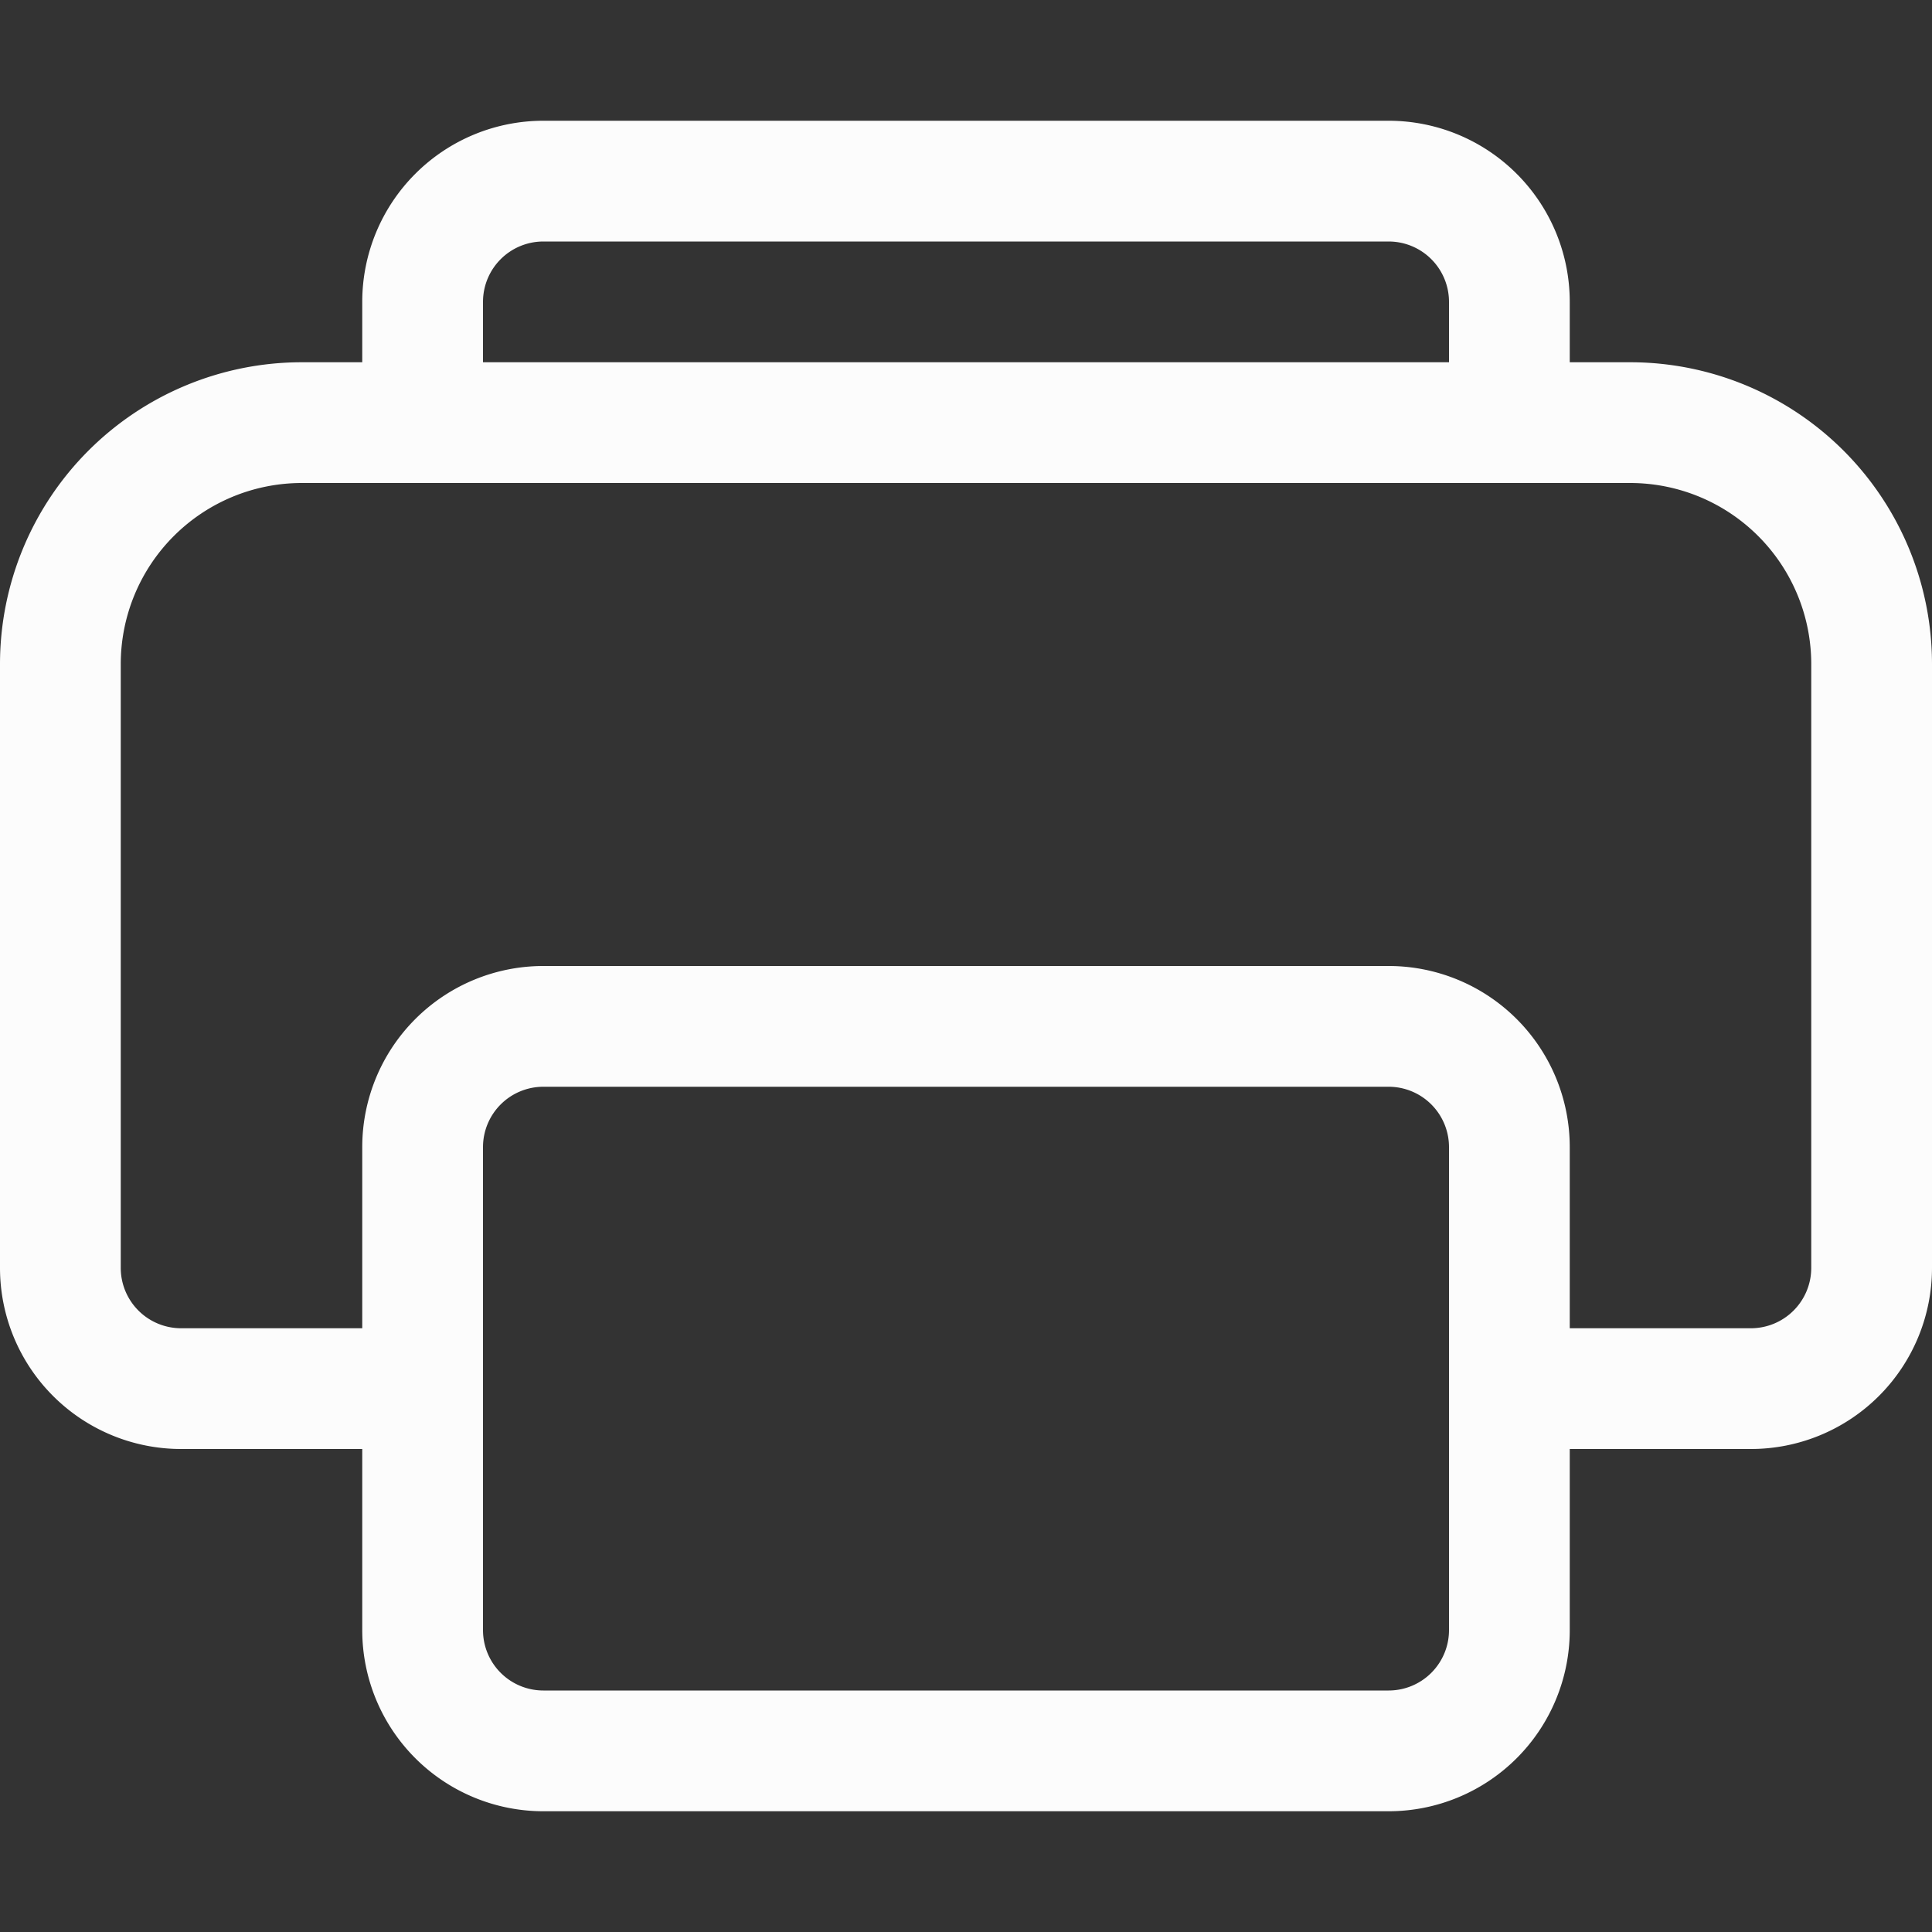 <svg xmlns="http://www.w3.org/2000/svg" width="16" height="16">
<rect width="100%" height="100%" fill="#333333" stroke="none"/>
<path fill="#fcfcfc" d="M3 2.5A1.5 1.5 0 0 1 4.5 1h7A1.5 1.5 0 0 1 13 2.5V3h.5A2.5 2.5 0 0 1 16 5.5v5a1.5 1.5 0 0 1-1.5 1.5H13v1.5a1.5 1.5 0 0 1-1.5 1.5h-7A1.5 1.5 0 0 1 3 13.5V12H1.5A1.5 1.5 0 0 1 0 10.5v-5A2.5 2.5 0 0 1 2.5 3H3zM4 3h8v-.5a.5.5 0 0 0-.5-.5h-7a.5.5 0 0 0-.5.5zm-1 8V9.5A1.5 1.5 0 0 1 4.5 8h7A1.5 1.5 0 0 1 13 9.5V11h1.5a.5.5 0 0 0 .5-.5v-5A1.5 1.5 0 0 0 13.5 4h-11A1.5 1.5 0 0 0 1 5.5v5a.5.5 0 0 0 .5.5zm1.5-2a.5.5 0 0 0-.5.5v4a.5.5 0 0 0 .5.5h7a.5.5 0 0 0 .5-.5v-4a.5.5 0 0 0-.5-.5z"/>
</svg>
